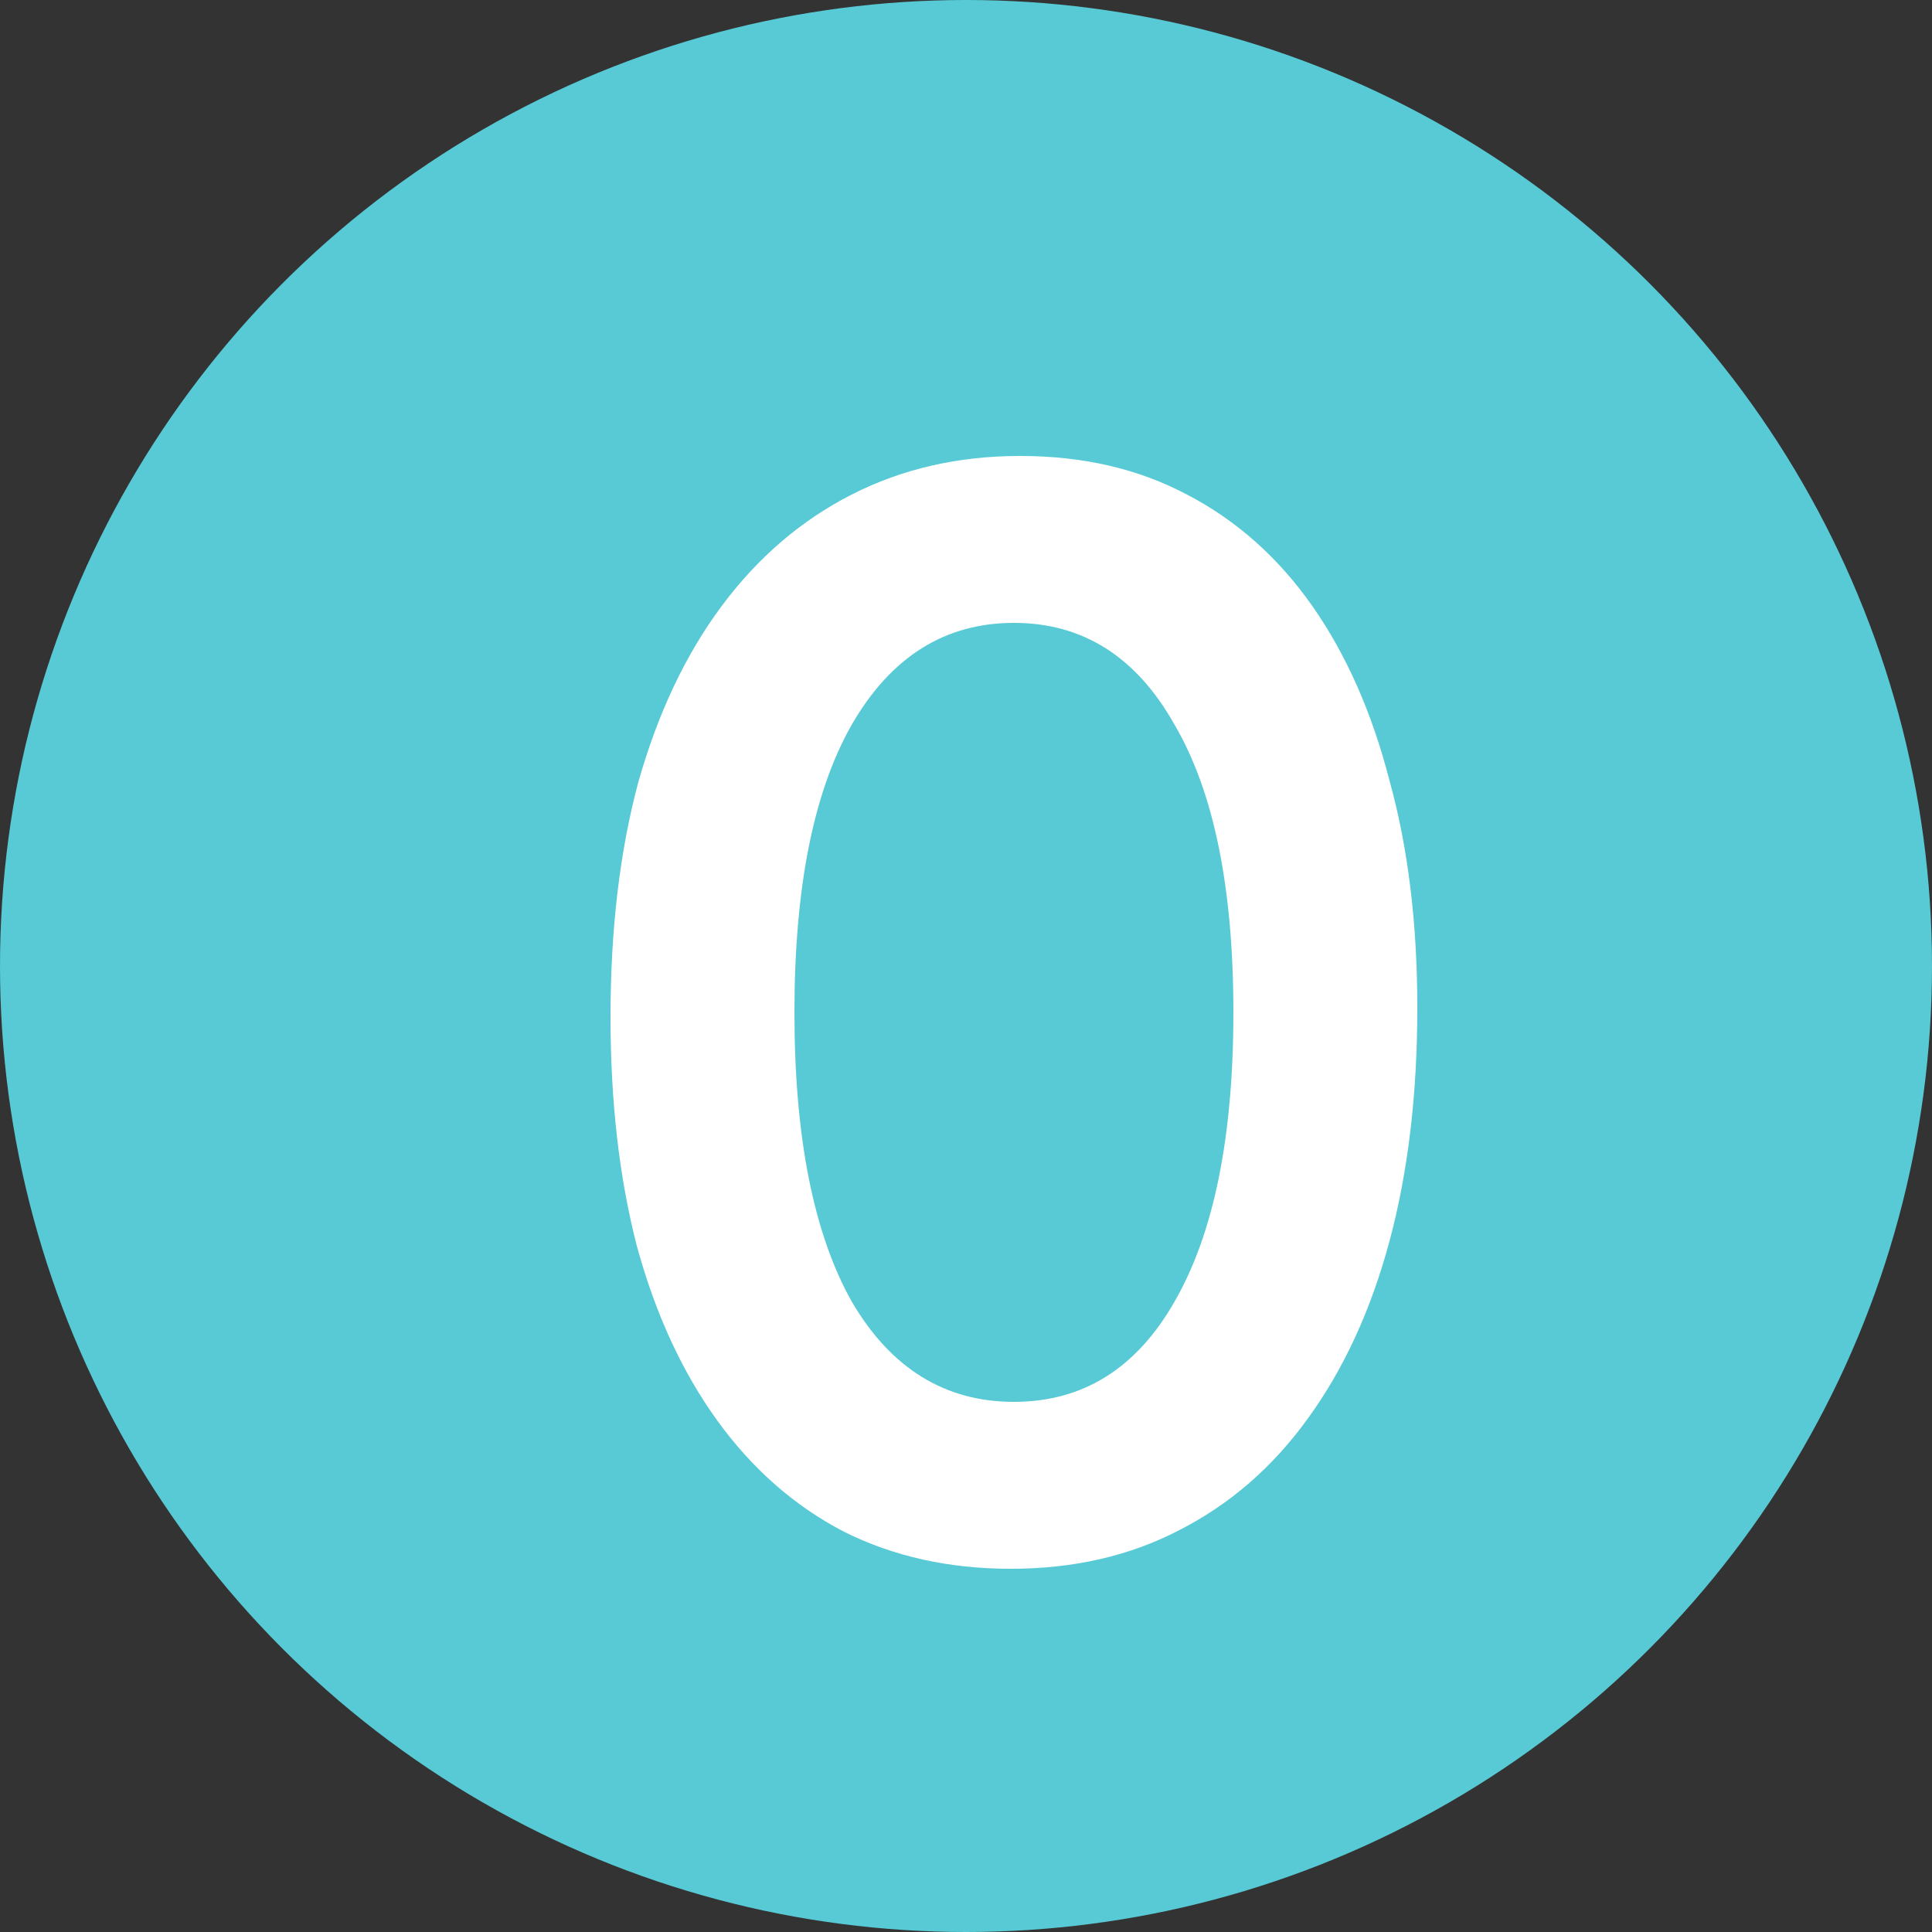 <svg width="25" height="25" viewBox="0 0 25 25" fill="none" xmlns="http://www.w3.org/2000/svg">
<rect x="0" y="0" width="25" height="25" fill="#333333" stroke="none"/>
<circle cx="12.5" cy="12.5" r="12.5" fill="#57CAD5"/>
<path d="M13.08 20.3C12.28 20.3 11.56 20.14 10.92 19.82C10.28 19.487 9.733 19.007 9.28 18.38C8.827 17.753 8.48 17 8.24 16.12C8.013 15.24 7.9 14.253 7.9 13.16C7.9 12.027 8.02 11.013 8.26 10.12C8.513 9.227 8.873 8.467 9.34 7.84C9.807 7.213 10.367 6.733 11.02 6.4C11.673 6.067 12.4 5.9 13.2 5.9C14.013 5.9 14.733 6.067 15.36 6.4C16 6.733 16.54 7.213 16.98 7.84C17.42 8.467 17.753 9.22 17.98 10.1C18.22 10.967 18.34 11.947 18.34 13.04C18.34 14.16 18.22 15.167 17.98 16.06C17.74 16.953 17.387 17.72 16.92 18.36C16.467 18.987 15.913 19.467 15.26 19.8C14.62 20.133 13.893 20.3 13.08 20.3ZM13.12 18.14C14.013 18.14 14.707 17.707 15.2 16.84C15.707 15.96 15.96 14.713 15.96 13.1C15.96 11.487 15.707 10.247 15.2 9.38C14.707 8.5 14.013 8.06 13.12 8.06C12.227 8.06 11.527 8.5 11.02 9.38C10.527 10.247 10.28 11.487 10.28 13.1C10.28 14.713 10.527 15.96 11.02 16.84C11.527 17.707 12.227 18.14 13.12 18.14Z" fill="white"/>
</svg>
